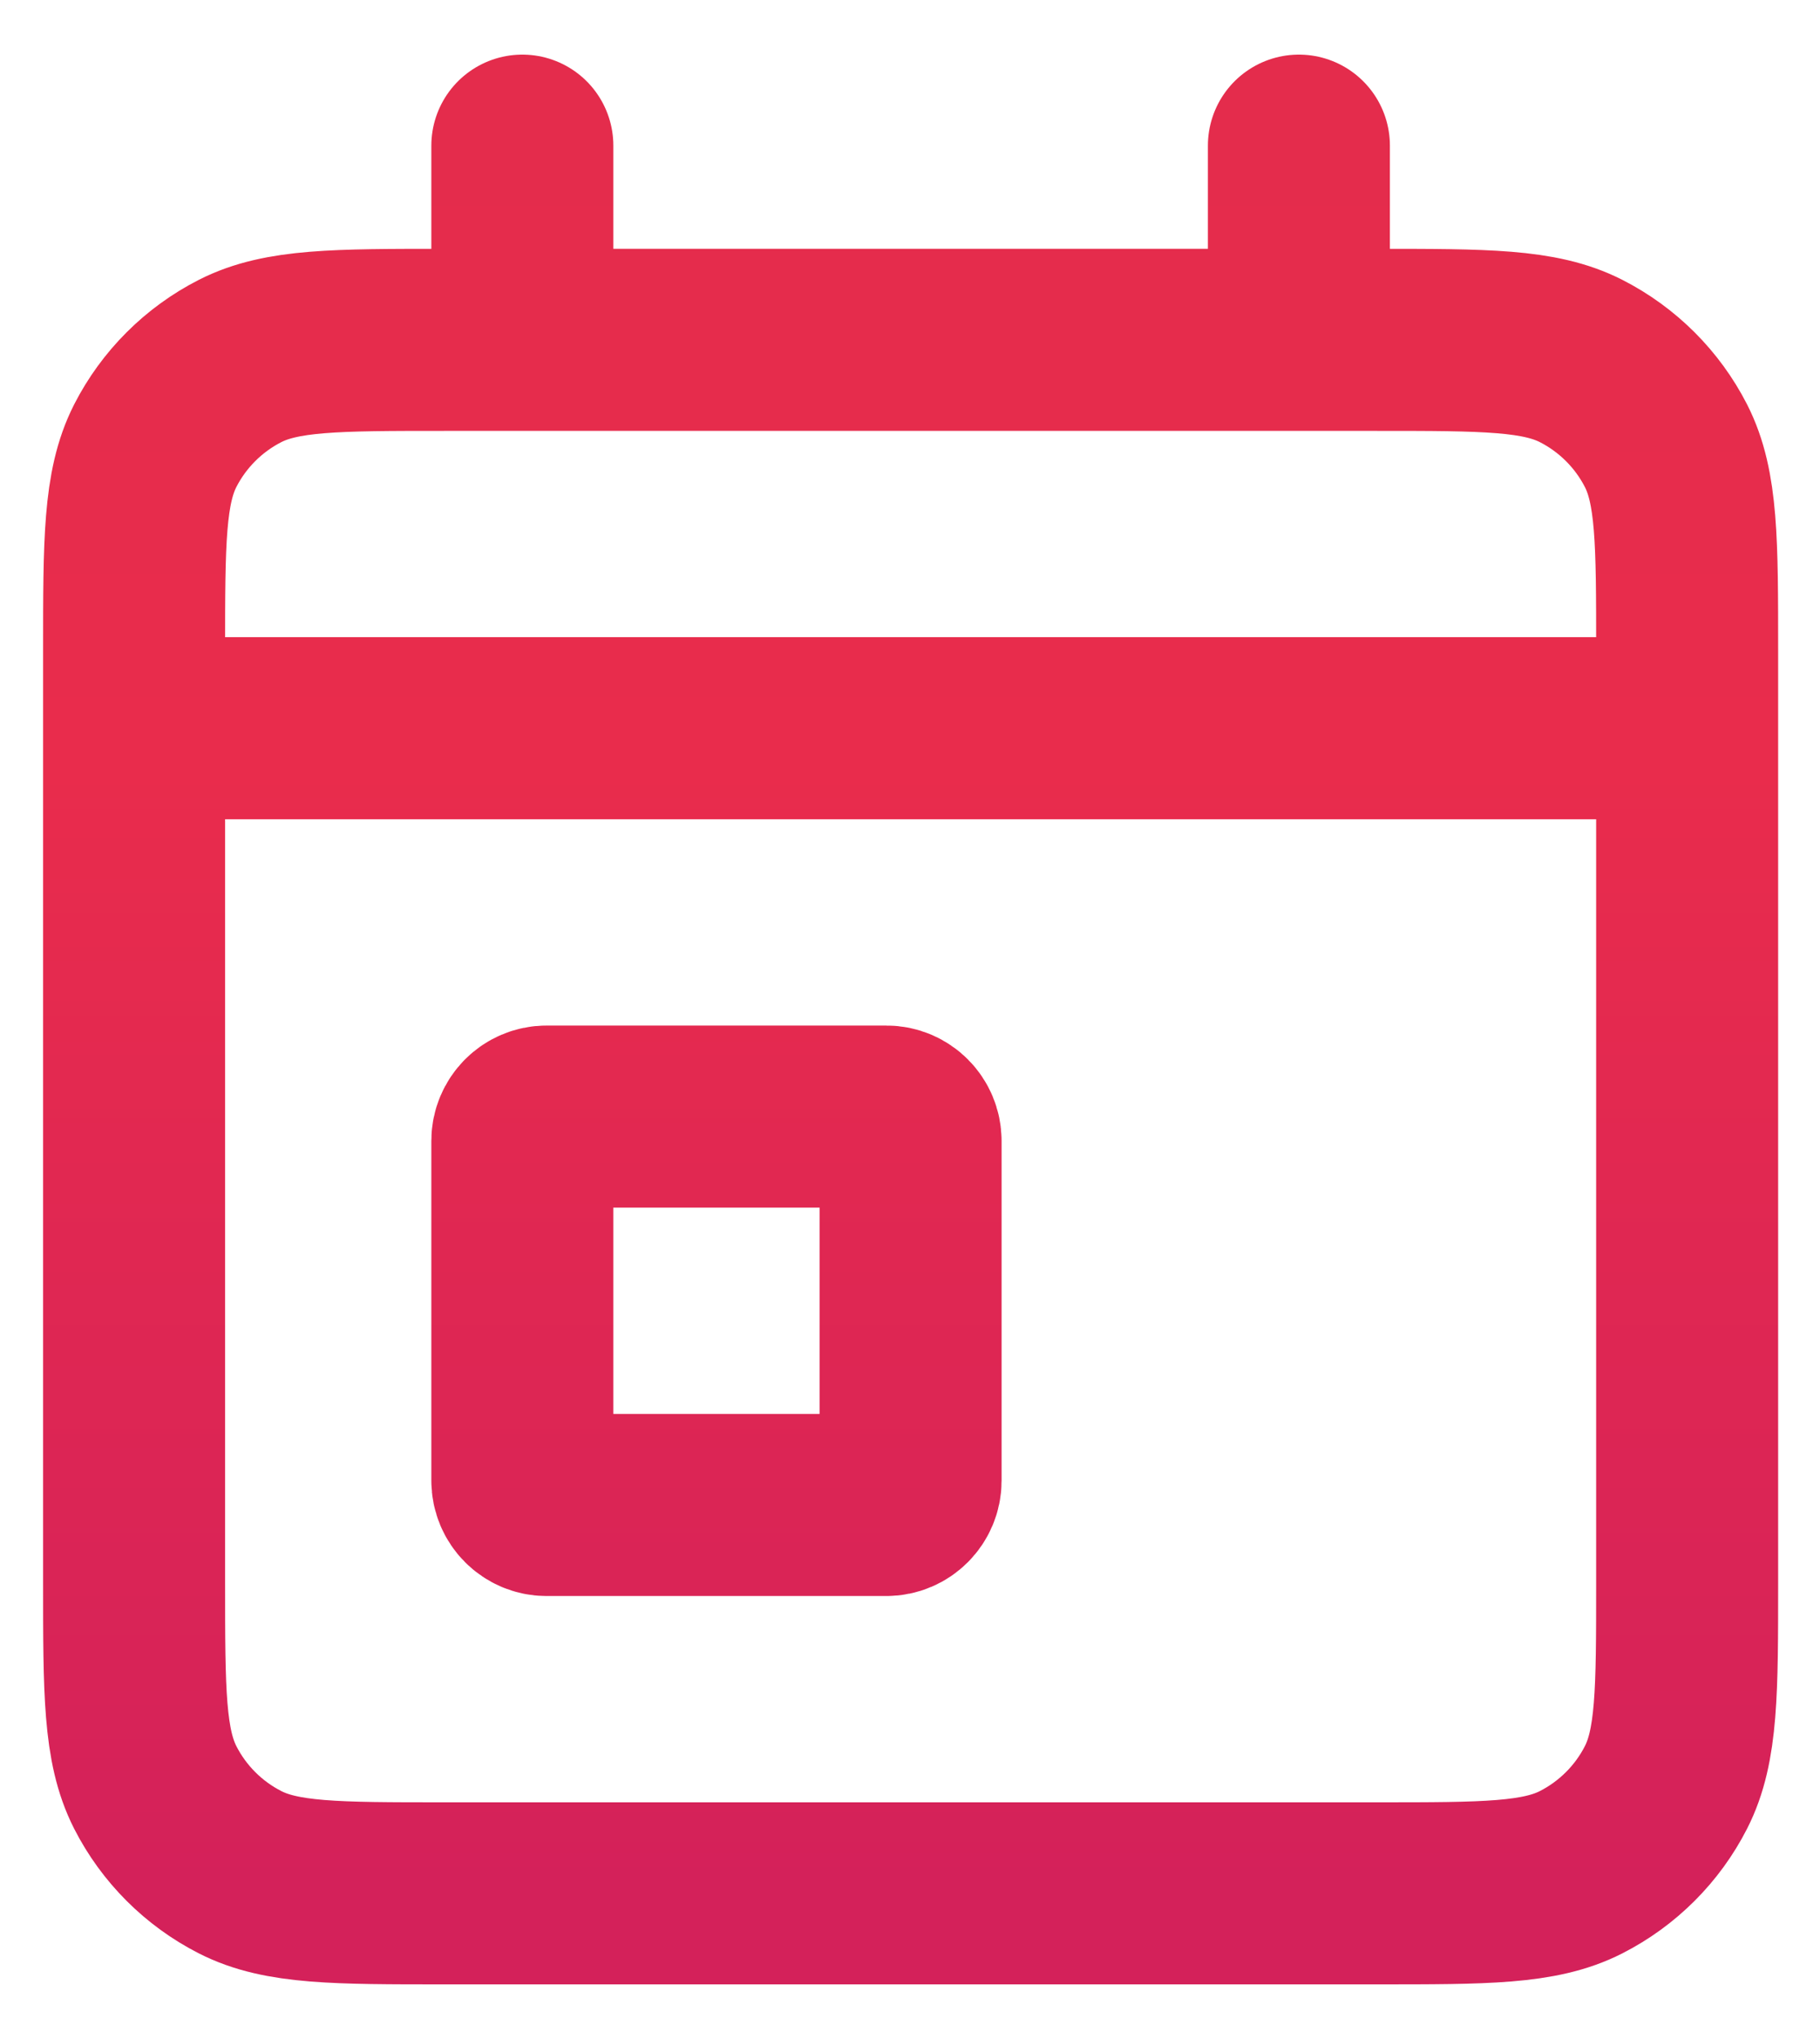<svg width="25" height="28" viewBox="0 0 25 28" fill="none" xmlns="http://www.w3.org/2000/svg">
<path id="Vector" d="M1.842 10H23.175M1.842 10V21.734C1.842 23.227 1.842 23.973 2.132 24.544C2.388 25.046 2.796 25.454 3.298 25.71C3.867 26 4.614 26 6.104 26H18.913C20.403 26 21.148 26 21.718 25.71C22.22 25.454 22.629 25.046 22.885 24.544C23.175 23.974 23.175 23.229 23.175 21.738V10M1.842 10V8.934C1.842 7.44 1.842 6.693 2.132 6.122C2.388 5.621 2.796 5.213 3.298 4.957C3.868 4.667 4.615 4.667 6.109 4.667H7.175M23.175 10V8.929C23.175 7.439 23.175 6.692 22.885 6.122C22.629 5.621 22.22 5.213 21.718 4.957C21.148 4.667 20.402 4.667 18.909 4.667H17.842M7.175 4.667H17.842M7.175 4.667V2M17.842 4.667V2M12.175 20.667C12.359 20.667 12.508 20.517 12.508 20.333V15.667C12.508 15.483 12.359 15.333 12.175 15.333H7.508C7.324 15.333 7.175 15.483 7.175 15.667V20.333C7.175 20.517 7.324 20.667 7.508 20.667H12.175Z" stroke="url(#paint0_linear_22112_984)" stroke-width="2.5" stroke-linecap="round" stroke-linejoin="round"/>
<defs>
<linearGradient id="paint0_linear_22112_984" x1="12.508" y1="2" x2="12.508" y2="26" gradientUnits="userSpaceOnUse">
<stop stop-color="#E42C4C"/>
<stop offset="0.35" stop-color="#E92C4C"/>
<stop offset="1" stop-color="#D4215A"/>
</linearGradient>
</defs>
</svg>
